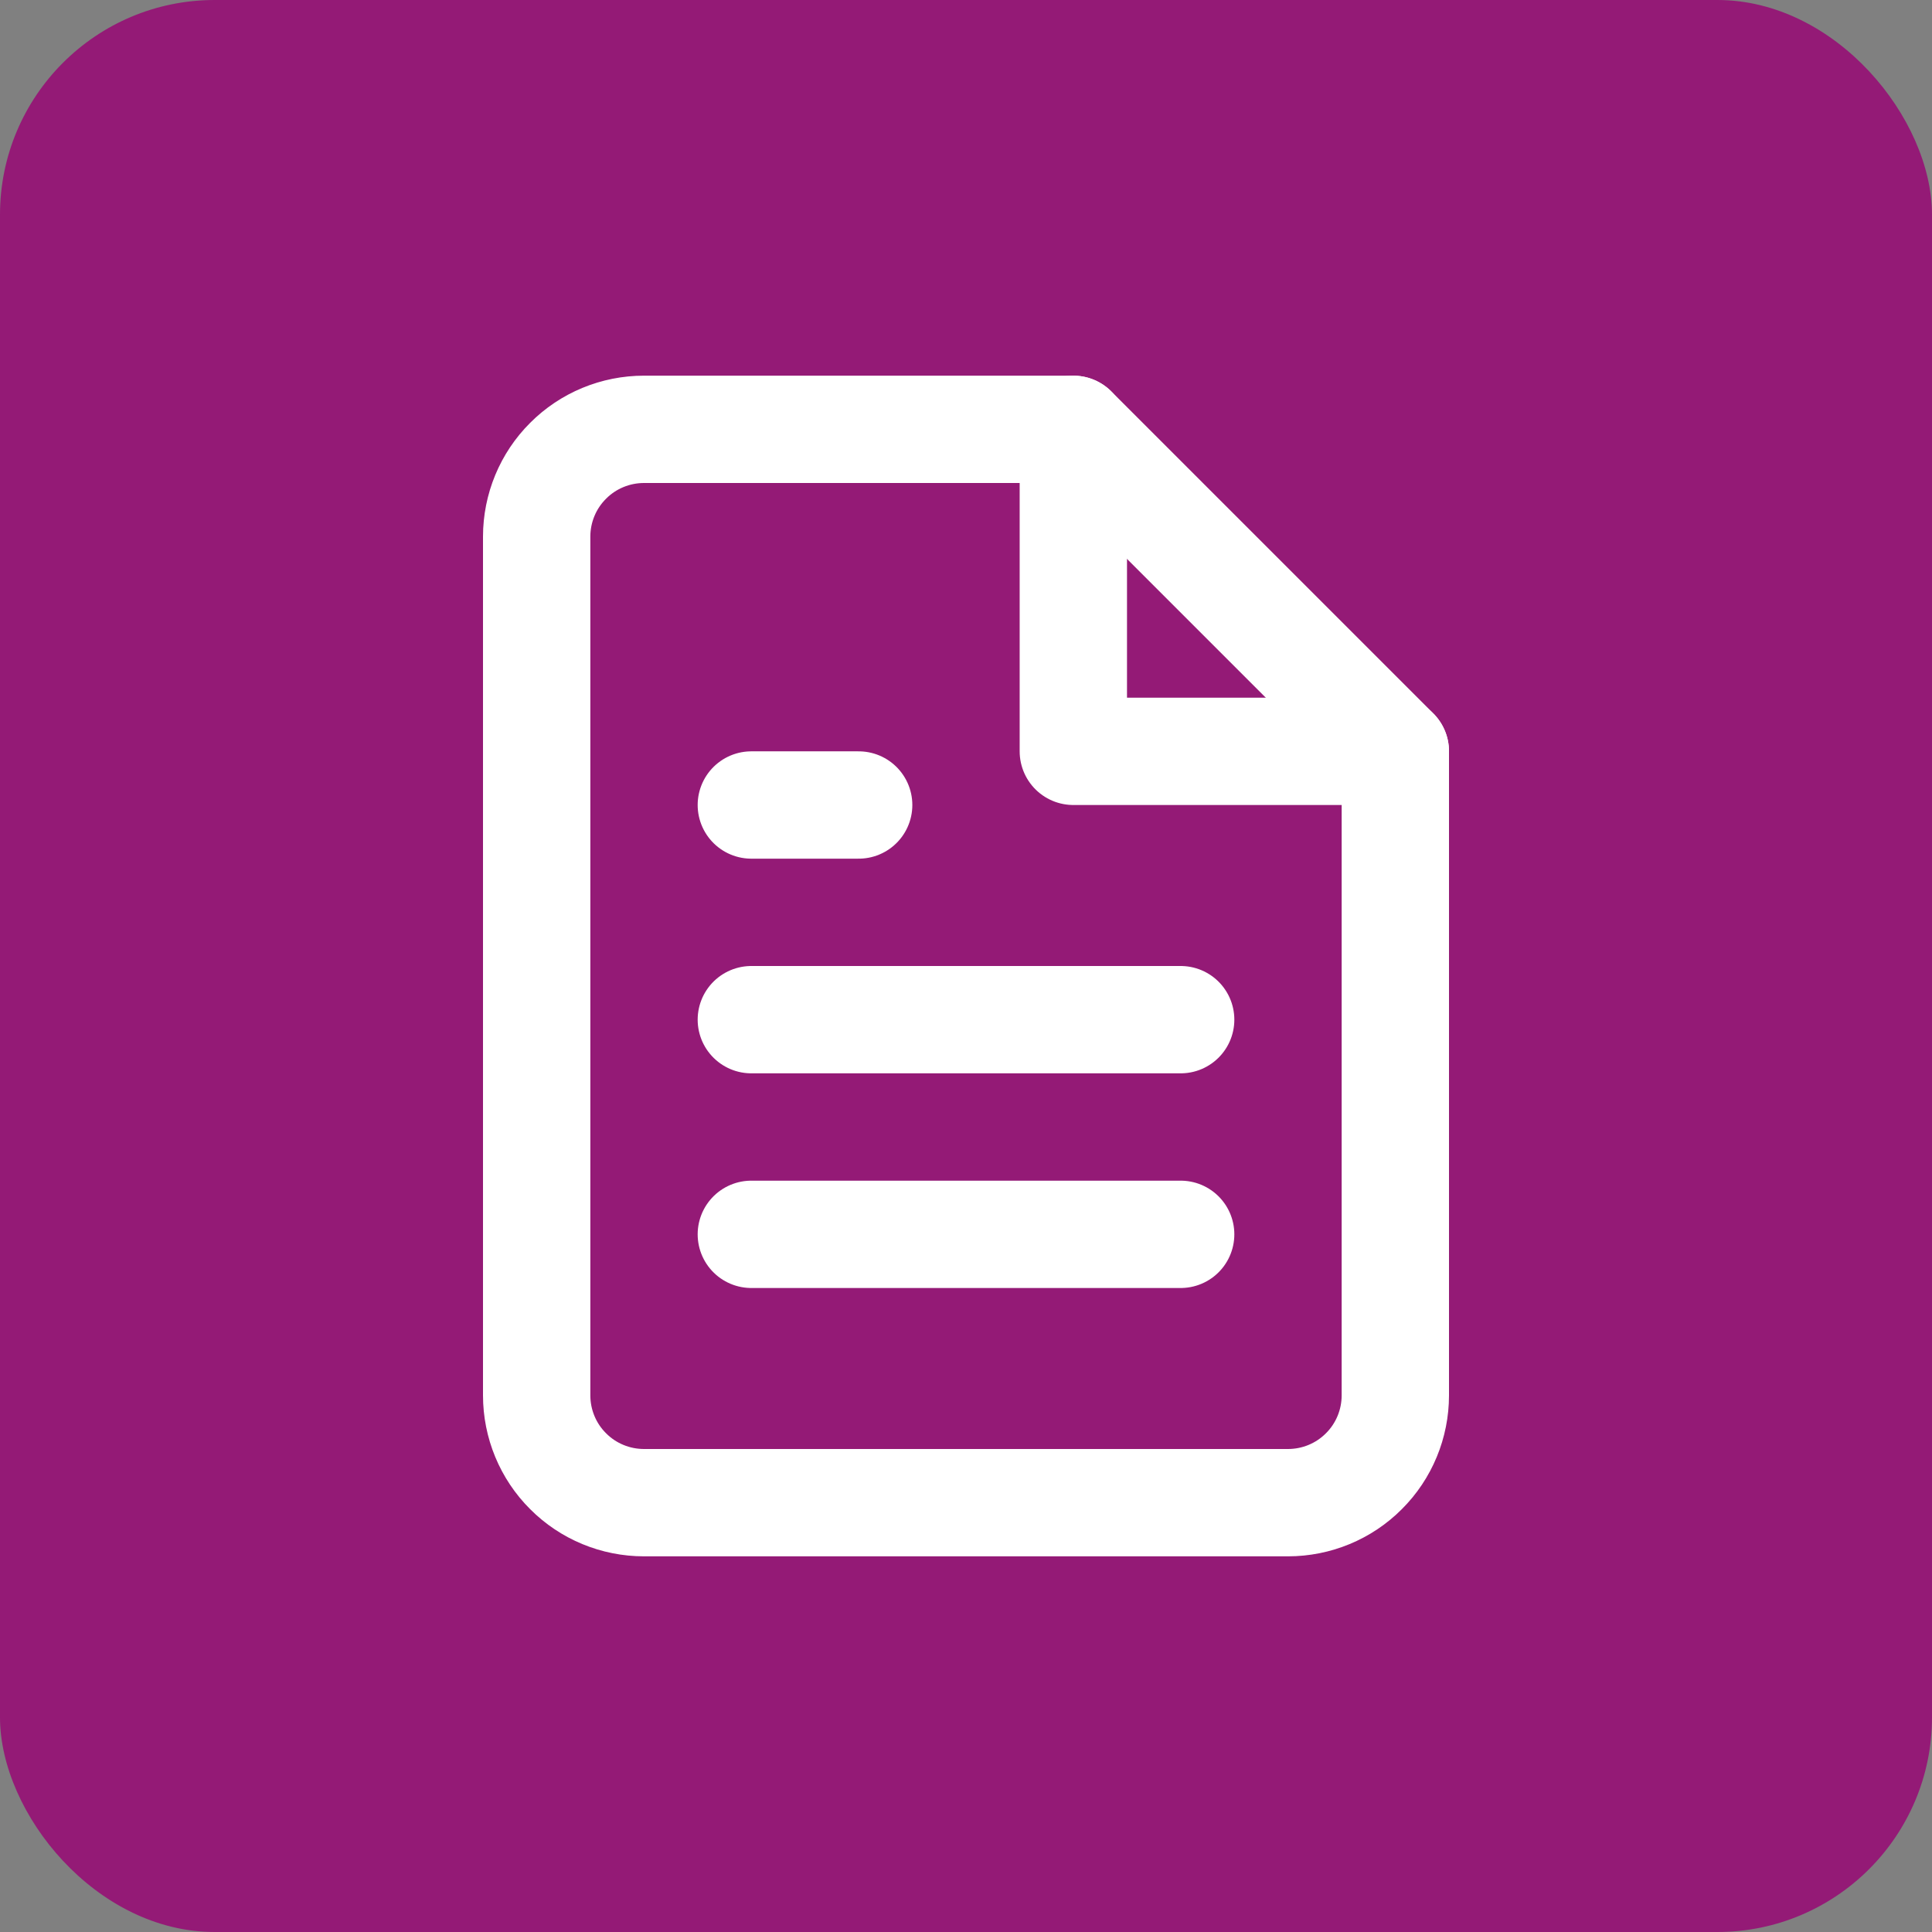 <svg width="18" height="18" viewBox="0 0 18 18" fill="none" xmlns="http://www.w3.org/2000/svg">
<rect x="0" y="0" width="18" height="18" fill="#808080" stroke="none"/>
<rect width="18" height="18" rx="2" fill="#941A76"/>
<path d="M10 4H6C5.735 4 5.48 4.105 5.293 4.293C5.105 4.48 5 4.735 5 5V13C5 13.265 5.105 13.52 5.293 13.707C5.48 13.895 5.735 14 6 14H12C12.265 14 12.52 13.895 12.707 13.707C12.895 13.52 13 13.265 13 13V7L10 4Z" stroke="white" stroke-linecap="round" stroke-linejoin="round"/>
<path d="M10 4V7H13" stroke="white" stroke-linecap="round" stroke-linejoin="round"/>
<path d="M11 9.5H7" stroke="white" stroke-linecap="round" stroke-linejoin="round"/>
<path d="M11 11.5H7" stroke="white" stroke-linecap="round" stroke-linejoin="round"/>
<path d="M8 7.5H7.5H7" stroke="white" stroke-linecap="round" stroke-linejoin="round"/>
</svg>
